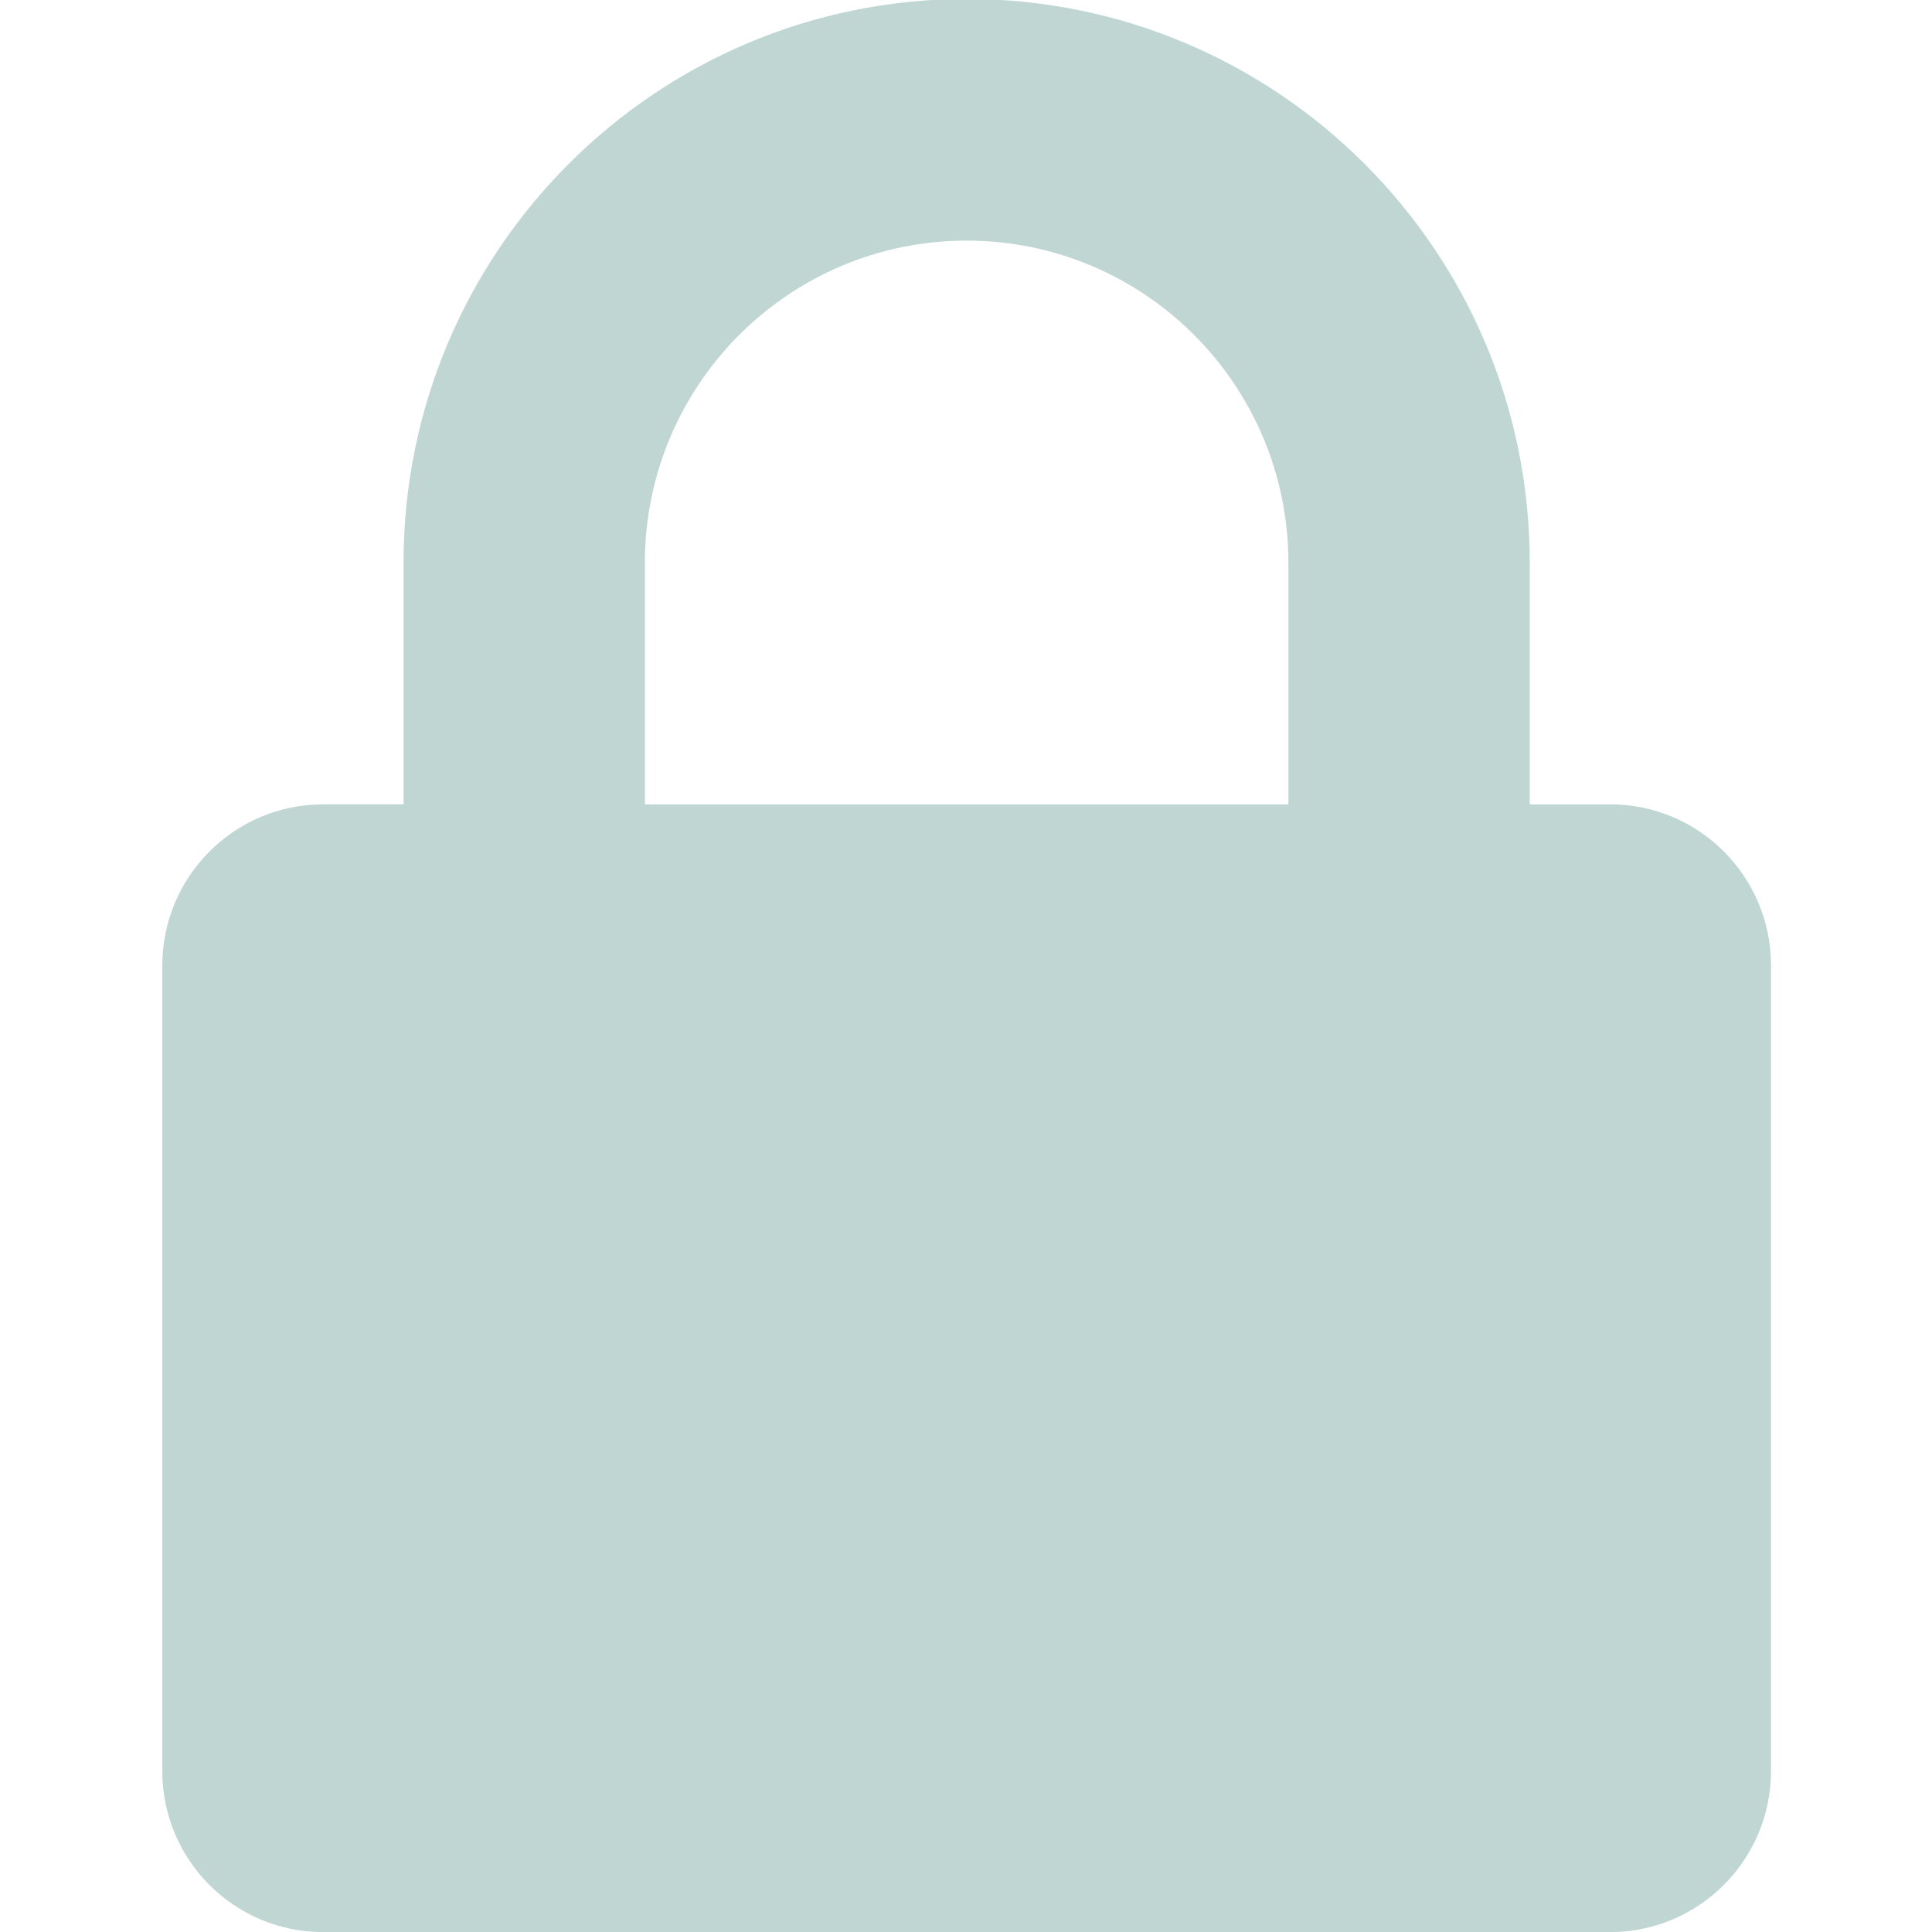 <svg enable-background='new 0 0 24 24' id='Layer_1' version='1.1' viewBox='0 0 24 24' xml:space='preserve' xmlns='http://www.w3.org/2000/svg' xmlns:xlink='http://www.w3.org/1999/xlink'><path fill='#bfd6d2' clip-rule='evenodd' d='M20.002,24.001H4.014c-1.104,0-1.998-0.896-1.998-2.001V11.994  c0-1.105,0.895-2.002,1.998-2.002h0.999V6.991c0-3.868,3.132-7.004,6.995-7.004s6.995,3.136,6.995,7.004v3.001h0.999  c1.104,0,1.998,0.896,1.998,2.002V22C22,23.104,21.105,24.001,20.002,24.001z M16.005,6.991c0-2.21-1.79-4.002-3.997-4.002  S8.011,4.781,8.011,6.991v3.001h7.994V6.991z' fill-rule='evenodd'/></svg>